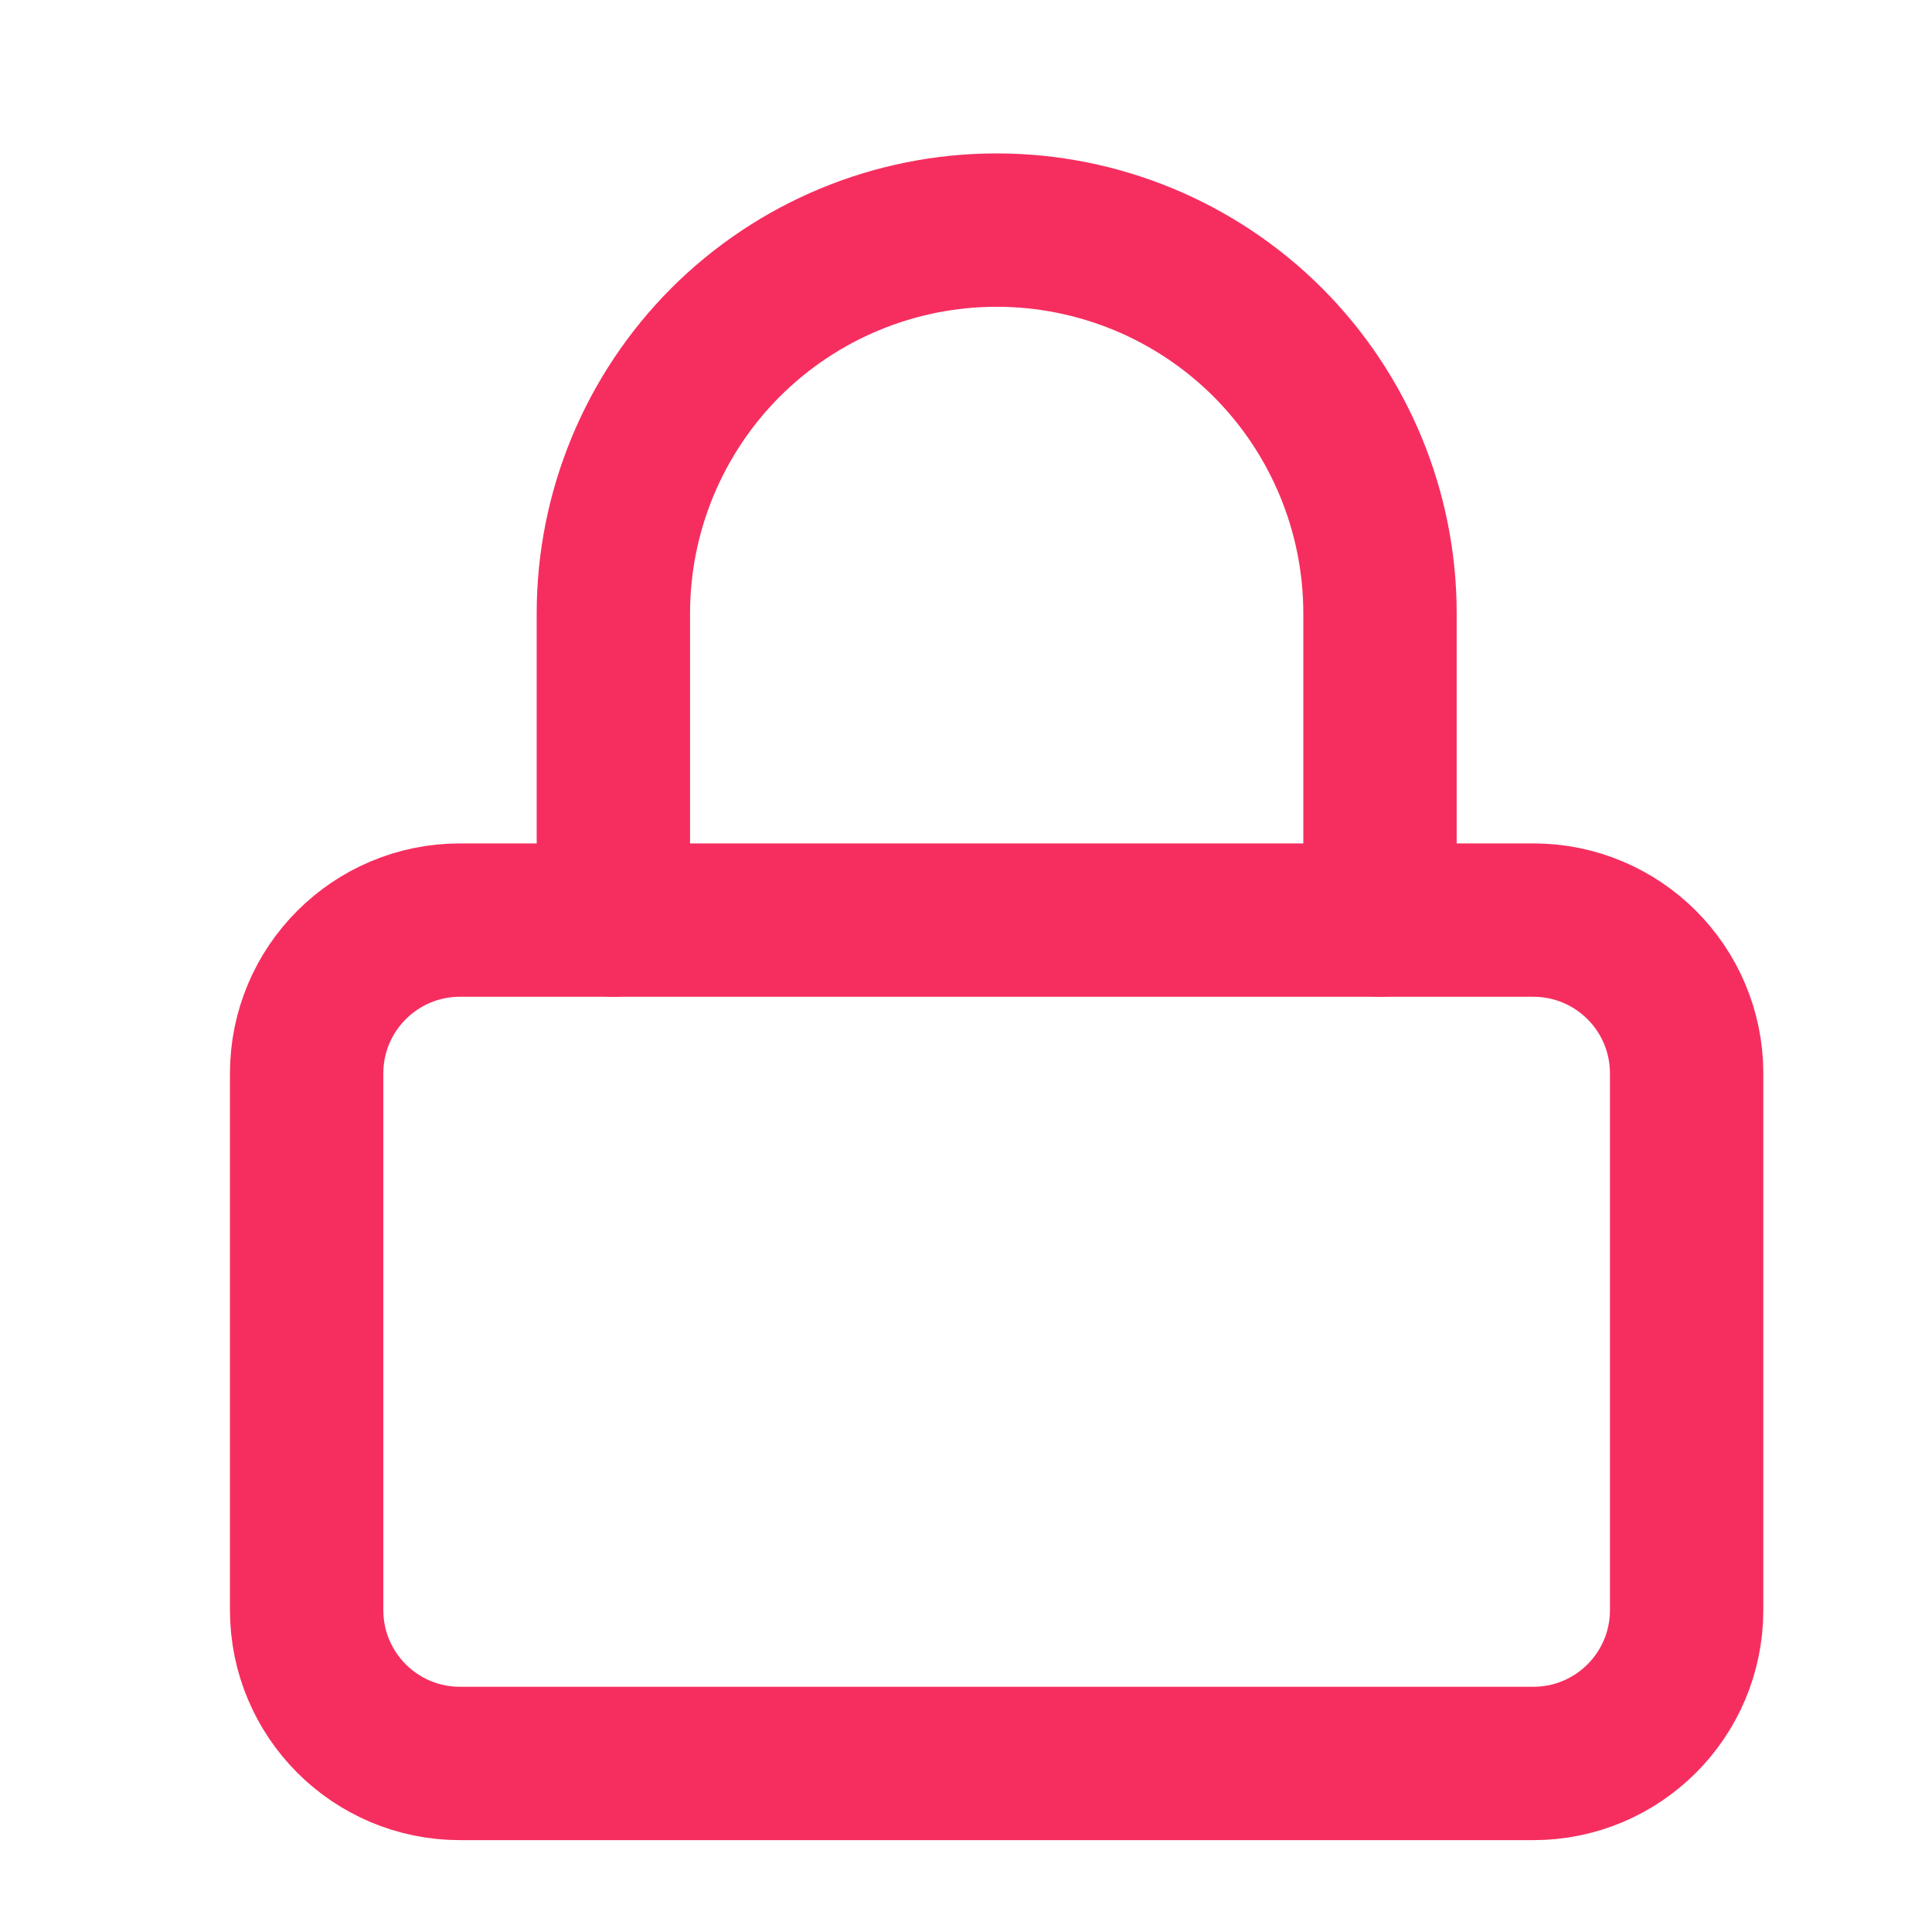 <svg width="21" height="21" viewBox="0 0 21 21" fill="none" xmlns="http://www.w3.org/2000/svg">
<path d="M16.667 10.001H5C4.079 10.001 3.333 10.747 3.333 11.668V17.501C3.333 18.422 4.079 19.168 5 19.168H16.667C17.587 19.168 18.333 18.422 18.333 17.501V11.668C18.333 10.747 17.587 10.001 16.667 10.001Z" stroke="#F62E5F" stroke-width="1.667" stroke-linecap="round" stroke-linejoin="round"/>
<path d="M6.667 10.001V6.668C6.667 5.563 7.106 4.503 7.887 3.721C8.669 2.94 9.728 2.501 10.833 2.501C11.938 2.501 12.998 2.94 13.78 3.721C14.561 4.503 15 5.563 15 6.668V10.001" stroke="#F62E5F" stroke-width="1.667" stroke-linecap="round" stroke-linejoin="round"/>
</svg>
